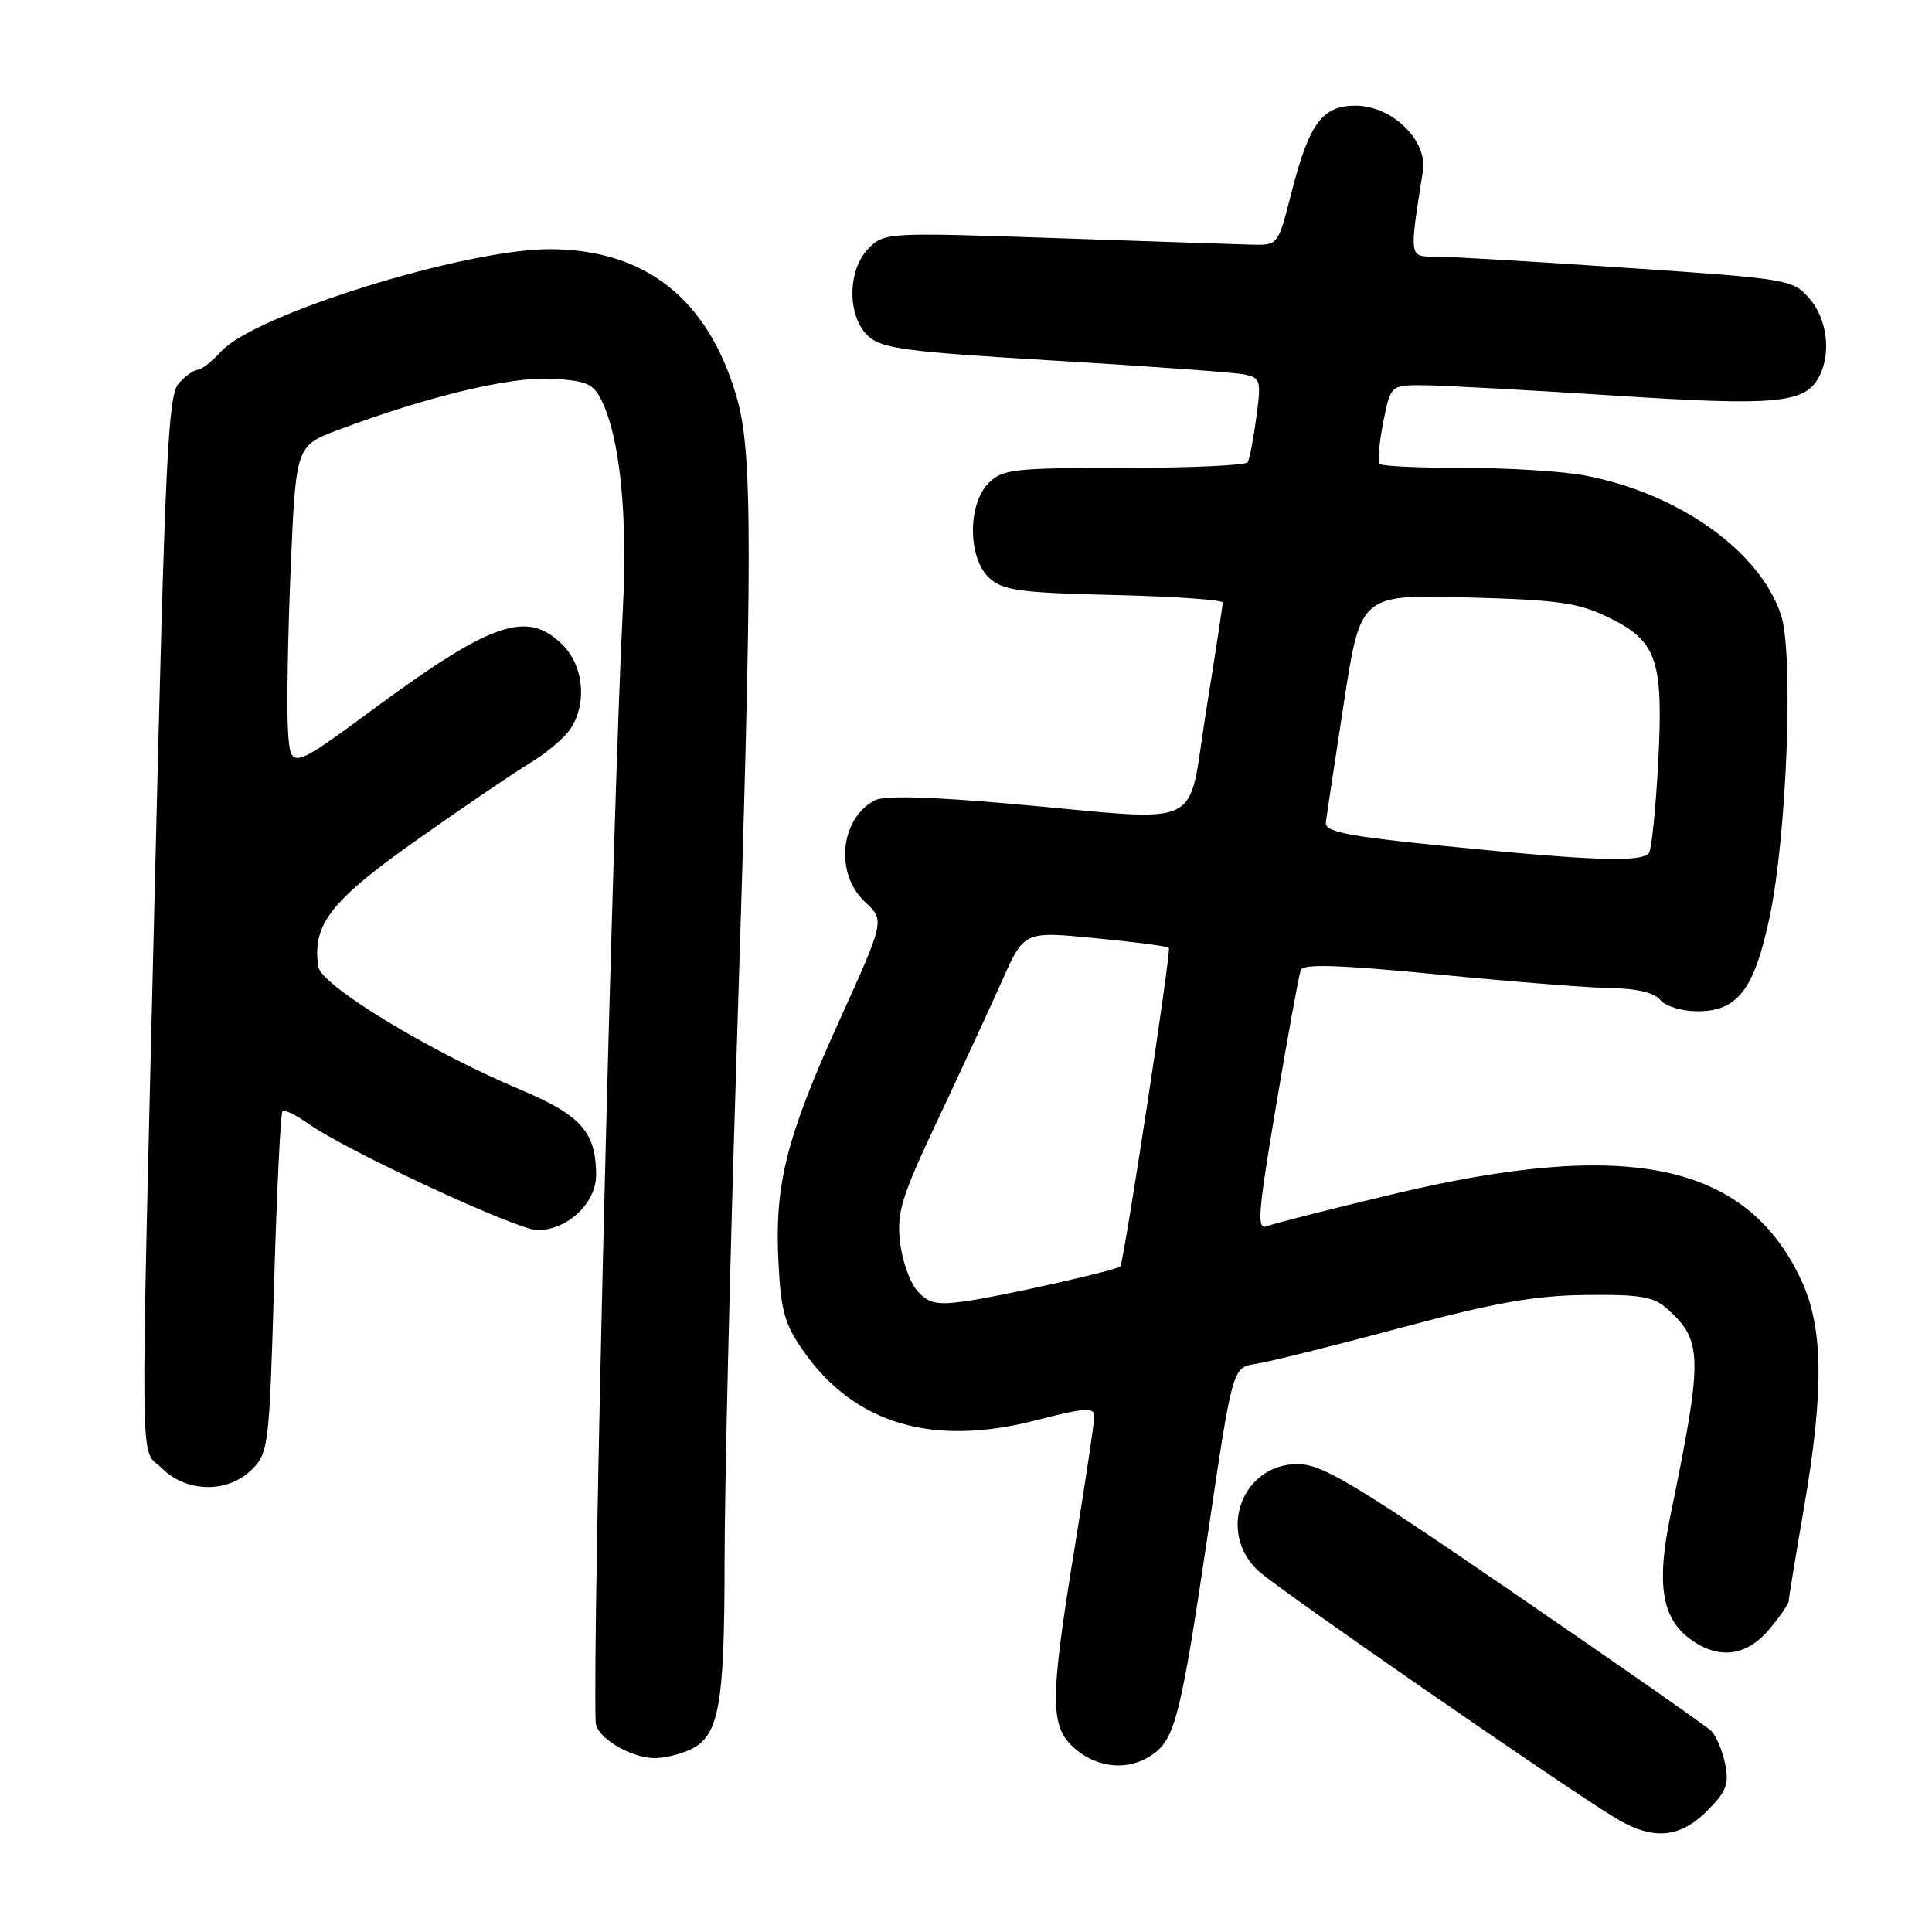 <?xml version="1.0" encoding="UTF-8" standalone="no"?>
<!DOCTYPE svg PUBLIC "-//W3C//DTD SVG 1.1//EN" "http://www.w3.org/Graphics/SVG/1.1/DTD/svg11.dtd" >
<svg xmlns="http://www.w3.org/2000/svg" xmlns:xlink="http://www.w3.org/1999/xlink" version="1.1" viewBox="0 0 256 256">
 <g >
 <path fill="currentColor"
d=" M 226.19 239.96 C 228.75 237.41 229.13 236.41 228.59 233.72 C 228.24 231.97 227.40 229.99 226.73 229.34 C 226.05 228.69 214.29 220.47 200.59 211.08 C 179.18 196.40 175.16 194.00 171.92 194.00 C 164.54 194.00 161.23 203.08 166.75 208.16 C 169.40 210.59 206.81 236.49 214.00 240.86 C 218.95 243.88 222.54 243.61 226.19 239.96 Z  M 152.70 232.50 C 155.72 230.39 156.48 227.34 160.11 202.84 C 163.32 181.18 163.32 181.18 166.41 180.72 C 168.11 180.47 176.70 178.33 185.50 175.97 C 198.12 172.59 203.33 171.67 210.14 171.59 C 217.45 171.51 219.13 171.81 220.99 173.49 C 225.63 177.69 225.66 179.78 221.33 200.86 C 219.51 209.68 220.17 214.20 223.67 216.96 C 227.49 219.96 231.32 219.59 234.41 215.92 C 235.83 214.23 237.00 212.54 237.01 212.17 C 237.01 211.80 237.91 206.32 239.00 200.00 C 241.73 184.21 241.62 175.86 238.62 169.50 C 231.32 154.06 215.66 150.80 184.50 158.25 C 176.25 160.22 168.78 162.12 167.90 162.47 C 166.50 163.02 166.66 160.96 169.11 146.37 C 170.66 137.17 172.12 129.14 172.36 128.52 C 172.67 127.69 177.58 127.85 190.64 129.13 C 200.47 130.09 210.81 130.90 213.63 130.94 C 216.90 130.98 219.20 131.54 220.00 132.50 C 220.70 133.34 222.88 134.00 224.95 134.00 C 230.25 134.00 232.45 131.12 234.49 121.50 C 236.77 110.73 237.68 86.60 236.00 81.50 C 233.20 73.01 222.44 65.36 209.98 63.00 C 207.09 62.45 199.91 62.00 194.03 62.00 C 188.15 62.00 183.10 61.77 182.81 61.48 C 182.53 61.20 182.74 58.72 183.28 55.98 C 184.27 51.00 184.27 51.00 188.88 51.05 C 191.42 51.08 202.71 51.70 213.96 52.42 C 235.36 53.81 239.15 53.46 241.02 49.96 C 242.68 46.86 242.12 42.25 239.75 39.54 C 237.55 37.03 237.03 36.94 215.50 35.49 C 203.40 34.67 192.03 34.00 190.24 34.00 C 186.67 34.00 186.72 34.28 188.54 22.67 C 189.18 18.59 184.45 14.00 179.60 14.00 C 175.17 14.00 173.45 16.37 171.07 25.74 C 169.36 32.47 169.33 32.50 165.92 32.42 C 164.04 32.37 152.31 31.98 139.86 31.55 C 117.63 30.79 117.19 30.81 115.11 32.89 C 112.25 35.75 112.23 42.00 115.08 44.57 C 116.88 46.20 120.21 46.63 139.83 47.79 C 152.30 48.53 163.55 49.35 164.84 49.61 C 167.04 50.06 167.14 50.38 166.47 55.29 C 166.09 58.16 165.57 60.84 165.33 61.25 C 165.08 61.66 157.71 62.00 148.94 62.00 C 134.33 62.00 132.83 62.17 131.00 64.00 C 128.18 66.82 128.24 74.00 131.10 76.60 C 132.92 78.24 135.15 78.55 147.60 78.84 C 155.52 79.03 162.01 79.48 162.01 79.84 C 162.02 80.20 161.03 86.69 159.81 94.25 C 157.22 110.30 160.27 108.84 134.12 106.52 C 123.10 105.55 117.13 105.39 115.89 106.06 C 111.29 108.52 110.61 115.80 114.62 119.52 C 117.24 121.95 117.24 121.95 111.22 135.23 C 104.16 150.81 102.63 156.91 103.15 167.26 C 103.48 173.75 103.97 175.50 106.52 179.11 C 113.26 188.68 123.58 191.73 137.25 188.20 C 143.77 186.52 145.00 186.43 145.00 187.66 C 145.00 188.45 143.85 196.17 142.44 204.80 C 139.07 225.49 139.07 228.81 142.47 231.73 C 145.52 234.35 149.62 234.66 152.70 232.50 Z  M 91.40 231.86 C 95.26 230.11 96.00 226.12 96.01 207.10 C 96.01 197.42 96.71 167.68 97.56 141.00 C 99.75 72.36 99.76 59.89 97.58 52.50 C 93.79 39.60 85.52 33.06 72.91 33.02 C 61.68 32.98 33.75 41.66 29.30 46.57 C 28.09 47.91 26.69 49.00 26.20 49.00 C 25.71 49.00 24.58 49.81 23.69 50.79 C 22.27 52.36 21.88 60.39 20.54 116.48 C 18.56 198.68 18.48 191.57 21.45 194.55 C 24.72 197.81 30.21 197.88 33.38 194.71 C 35.58 192.51 35.69 191.60 36.32 170.06 C 36.68 157.76 37.18 147.49 37.43 147.24 C 37.68 146.99 39.21 147.73 40.83 148.88 C 45.83 152.44 68.55 163.00 71.21 163.00 C 75.19 163.00 79.00 159.41 78.99 155.68 C 78.96 149.99 77.00 147.78 68.99 144.40 C 56.94 139.33 42.55 130.58 42.18 128.10 C 41.34 122.52 43.78 119.38 55.30 111.25 C 61.46 106.90 68.19 102.33 70.25 101.09 C 72.31 99.85 74.68 97.87 75.50 96.70 C 77.82 93.38 77.39 88.30 74.55 85.45 C 69.88 80.79 65.23 82.36 49.50 93.94 C 38.50 102.04 38.50 102.04 38.16 96.77 C 37.98 93.87 38.14 84.20 38.52 75.28 C 39.21 59.07 39.21 59.07 44.86 56.95 C 56.74 52.50 67.68 49.88 73.11 50.19 C 77.85 50.46 78.64 50.83 79.80 53.25 C 82.15 58.18 83.16 68.22 82.54 80.50 C 81.14 108.32 78.49 216.77 78.93 228.22 C 79.01 230.19 83.45 232.90 86.70 232.96 C 87.91 232.98 90.03 232.49 91.40 231.86 Z  M 121.57 171.07 C 120.58 169.98 119.53 167.05 119.26 164.57 C 118.81 160.63 119.44 158.59 124.31 148.28 C 127.36 141.80 131.18 133.55 132.78 129.95 C 135.70 123.39 135.70 123.39 145.10 124.31 C 150.27 124.81 154.67 125.38 154.88 125.58 C 155.23 125.89 148.95 167.09 148.45 167.80 C 148.11 168.28 132.84 171.73 127.94 172.42 C 124.14 172.96 123.07 172.73 121.57 171.07 Z  M 191.50 112.11 C 178.48 110.80 175.53 110.22 175.68 109.00 C 175.78 108.17 176.85 101.04 178.07 93.14 C 180.28 78.78 180.28 78.78 194.39 79.16 C 206.54 79.49 209.14 79.86 213.14 81.81 C 219.58 84.95 220.43 87.45 219.72 101.04 C 219.40 107.05 218.86 112.42 218.51 112.98 C 217.70 114.30 211.19 114.09 191.50 112.11 Z "/>
</g>
</svg>